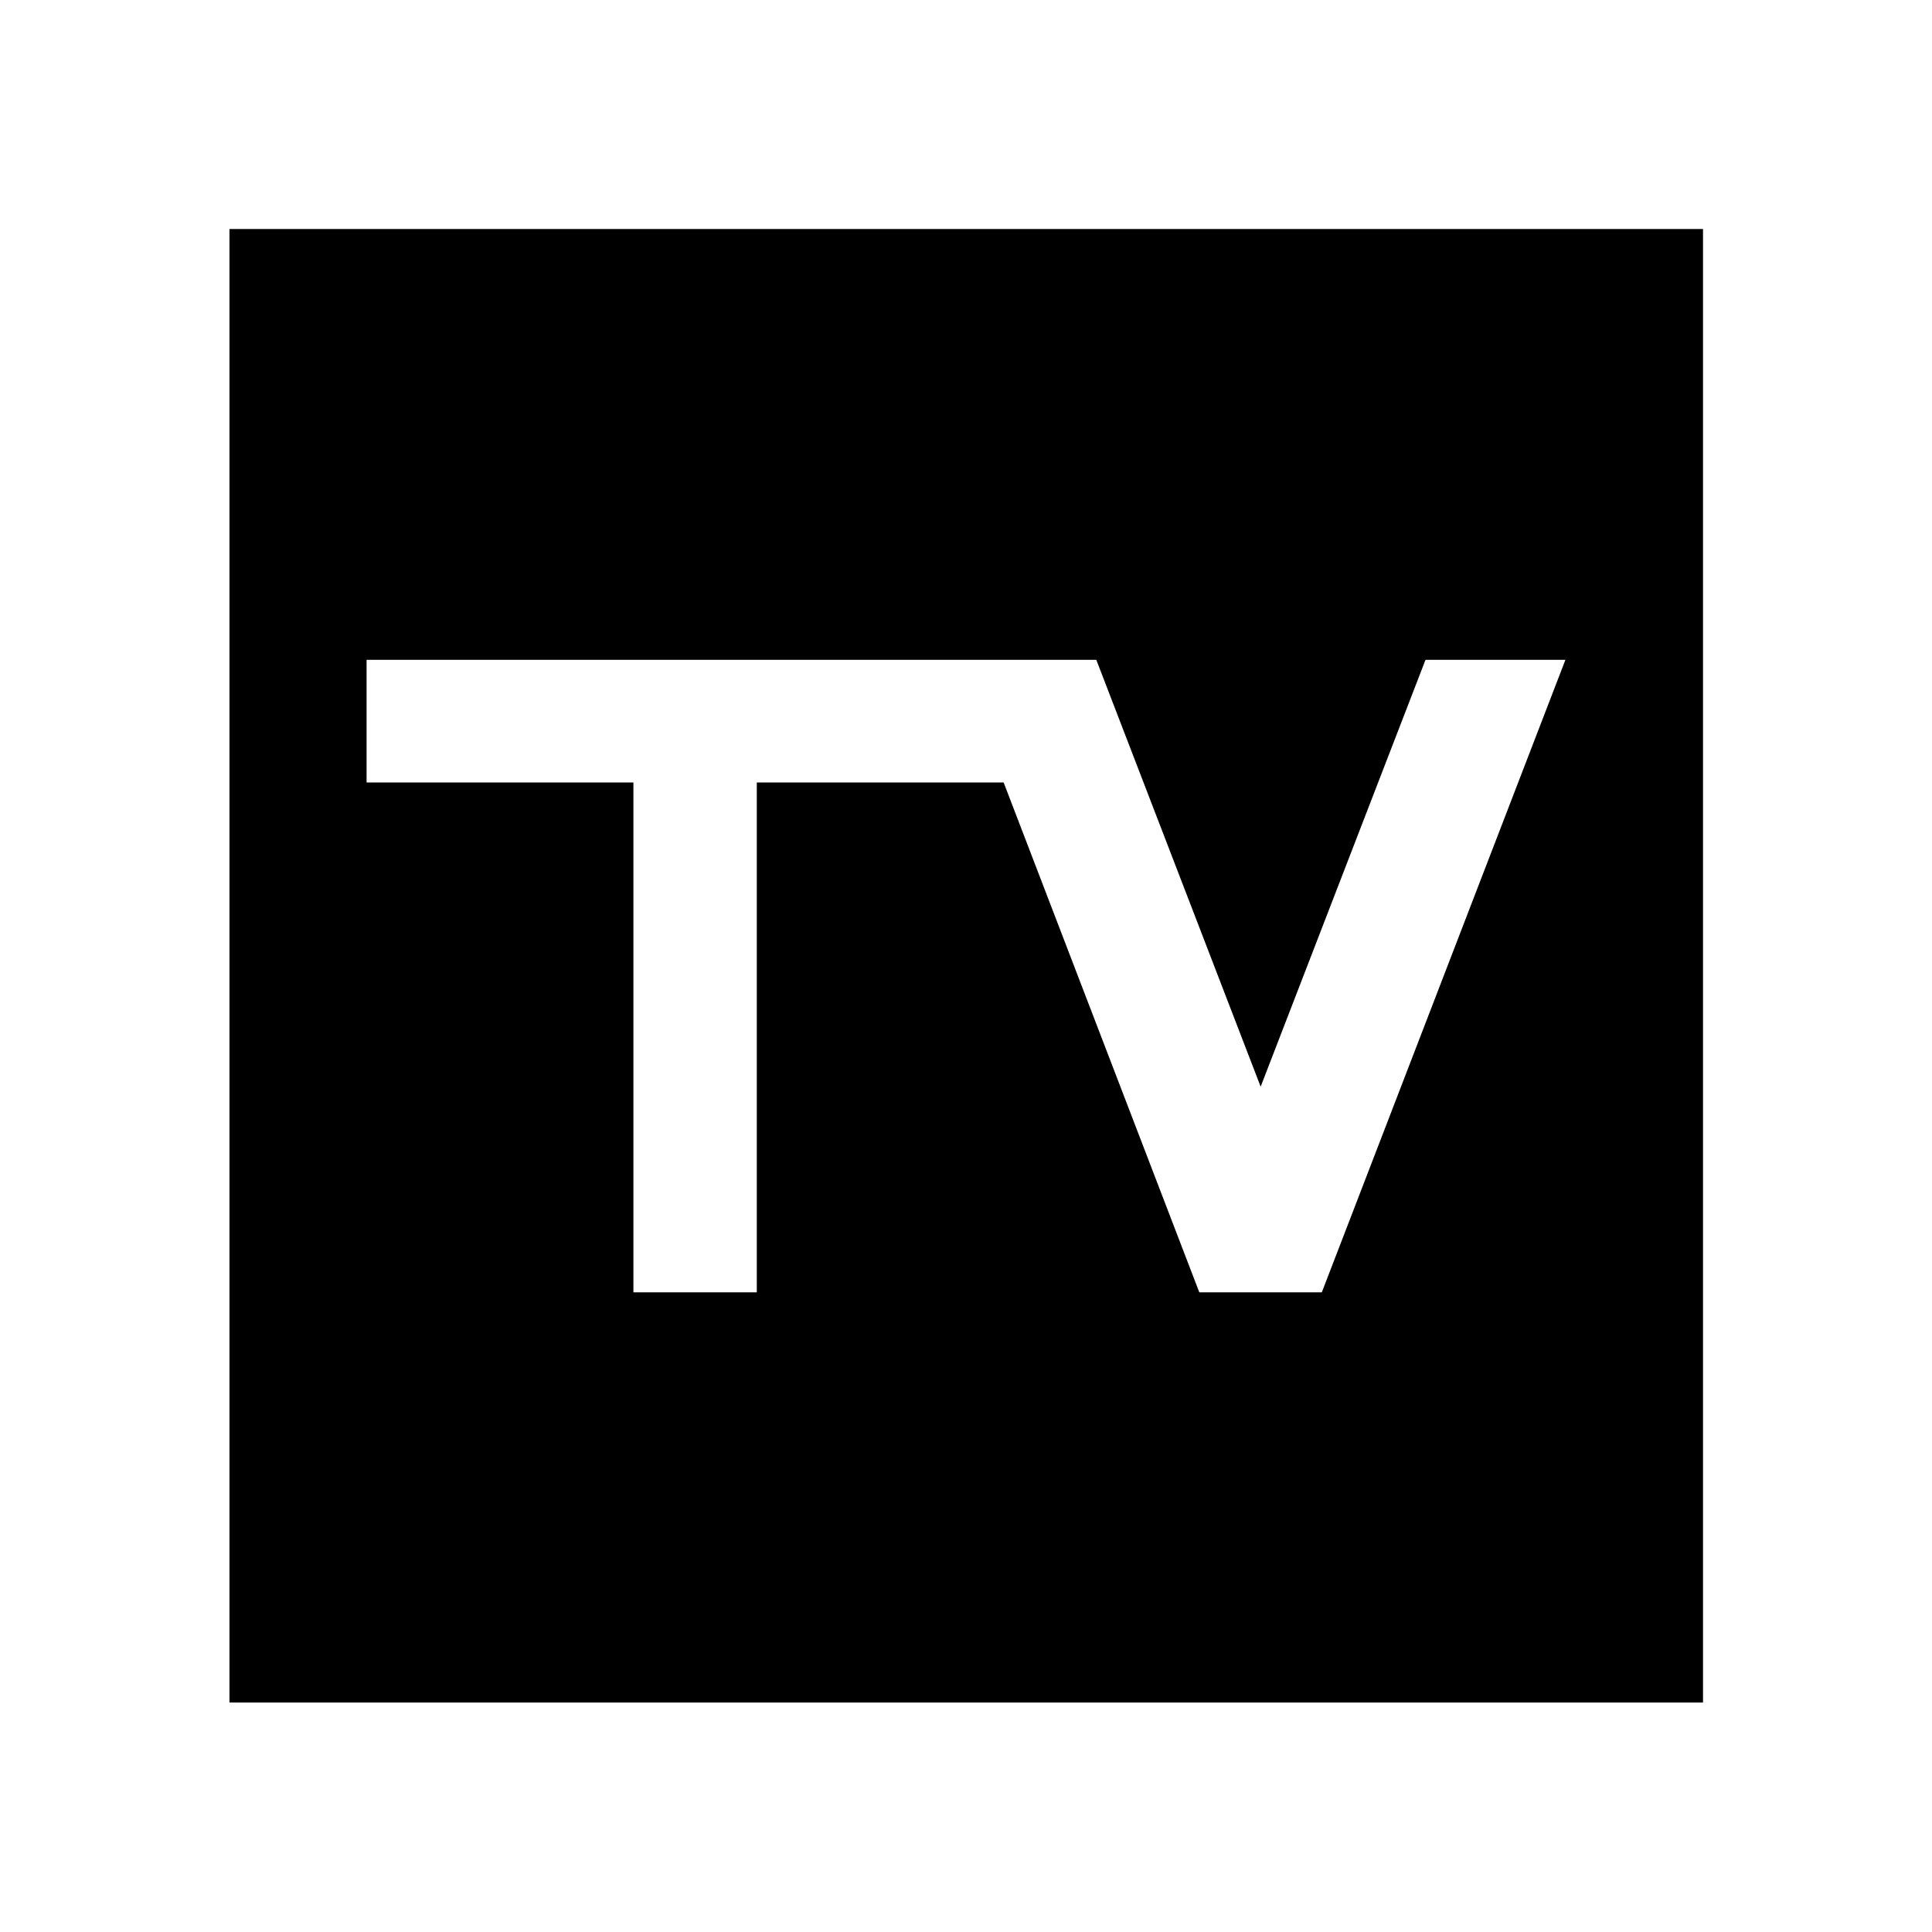 <svg xmlns="http://www.w3.org/2000/svg" width="48" height="48" viewBox="0 -960 960 960"><path d="M114.02-114.02v-732.2h732.2v732.2h-732.2Zm200.72-203.83h61.31V-571.2H498.7l97.23 253.35h60.87l121.05-314.3h-69.52l-81.92 212.11-81.67-212.11H182.15v60.95h132.59v253.35Z"/></svg>